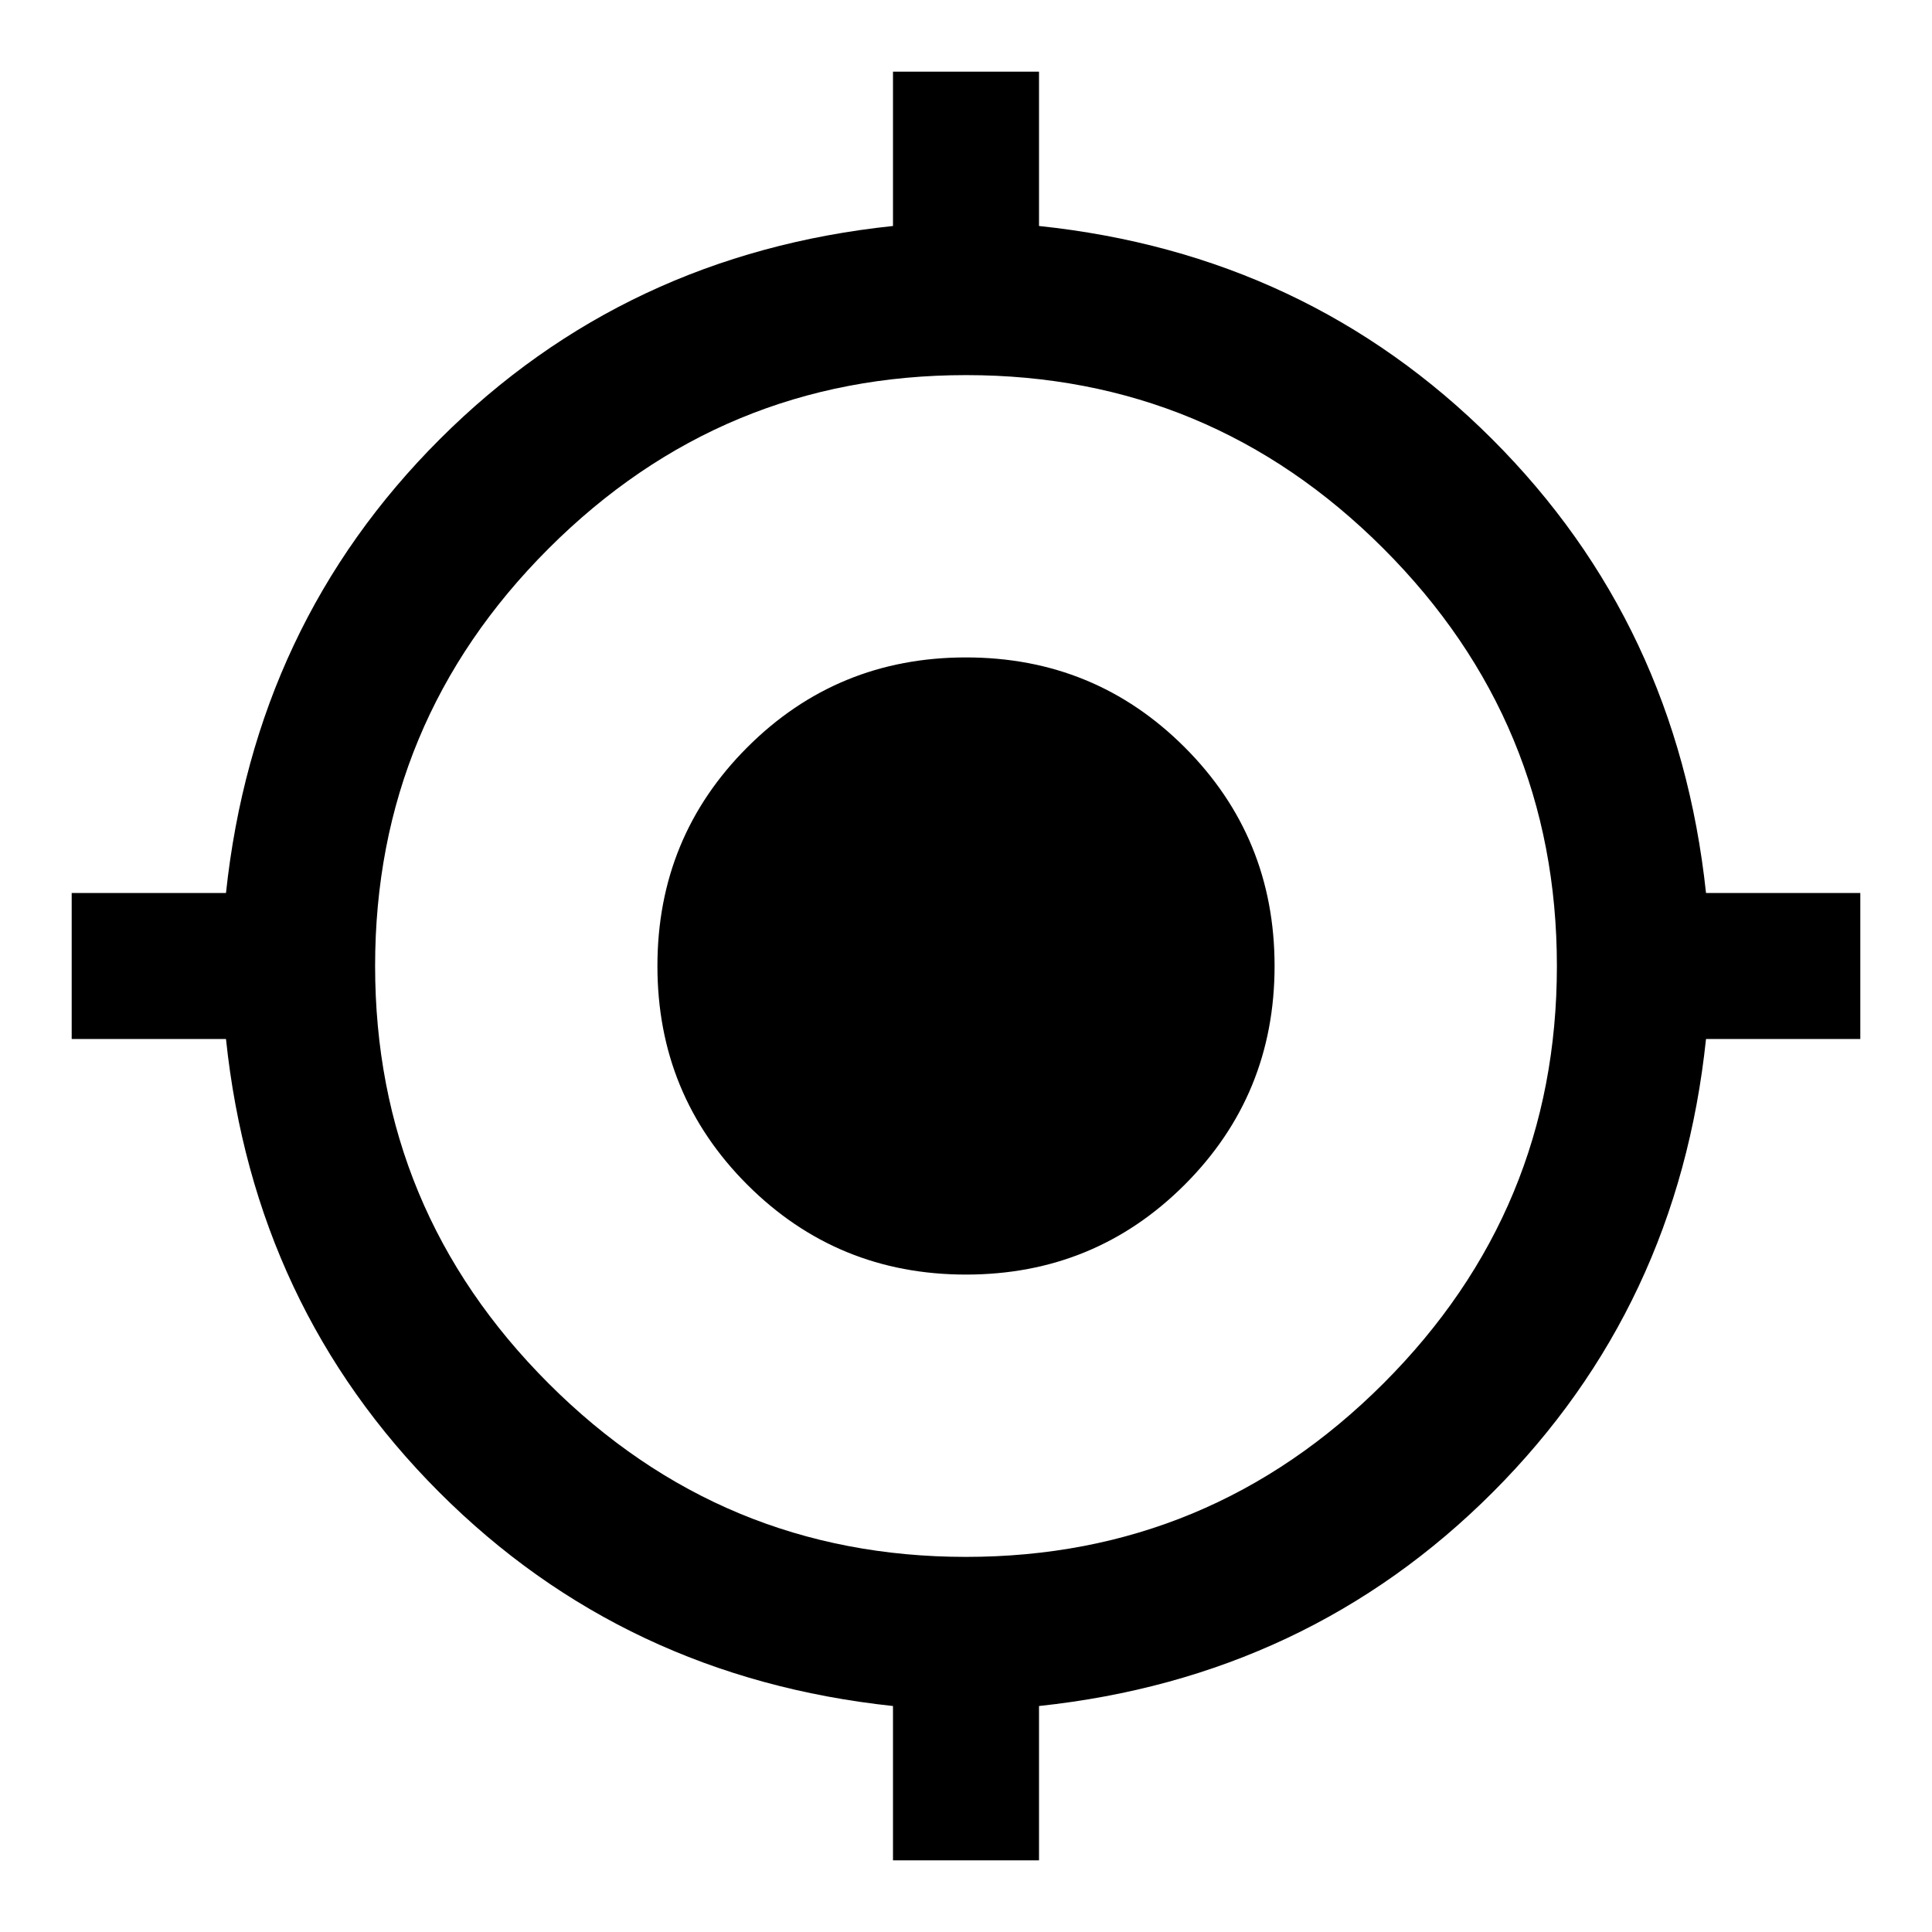 <svg xmlns="http://www.w3.org/2000/svg" height="40" viewBox="0 -960 960 960" width="40"><path d="M443.72-35.62v-76.67q-133.56-14.24-225.5-106.25-91.93-92.02-105.93-225.18H35.62v-72.56h76.67q14.24-133.56 106.25-225.5 92.02-91.93 225.18-105.93v-76.67h72.56v76.67q133.16 14 225.18 105.93 92.01 91.94 106.25 225.5h76.67v72.56h-76.67q-14 133.16-105.93 225.18-91.94 92.01-225.5 106.25v76.67h-72.56Zm36.25-150.77q121.23 0 207.44-86.18 86.2-86.17 86.2-207.4t-86.18-207.44q-86.17-86.2-207.4-86.2t-207.44 86.18q-86.2 86.17-86.2 207.4t86.18 207.44q86.17 86.2 207.4 86.2Zm.03-140.28q-64 0-108.67-44.66Q326.67-416 326.67-480t44.66-108.67Q416-633.33 480-633.33t108.67 44.66Q633.33-544 633.33-480t-44.66 108.67Q544-326.67 480-326.67Z"/></svg>